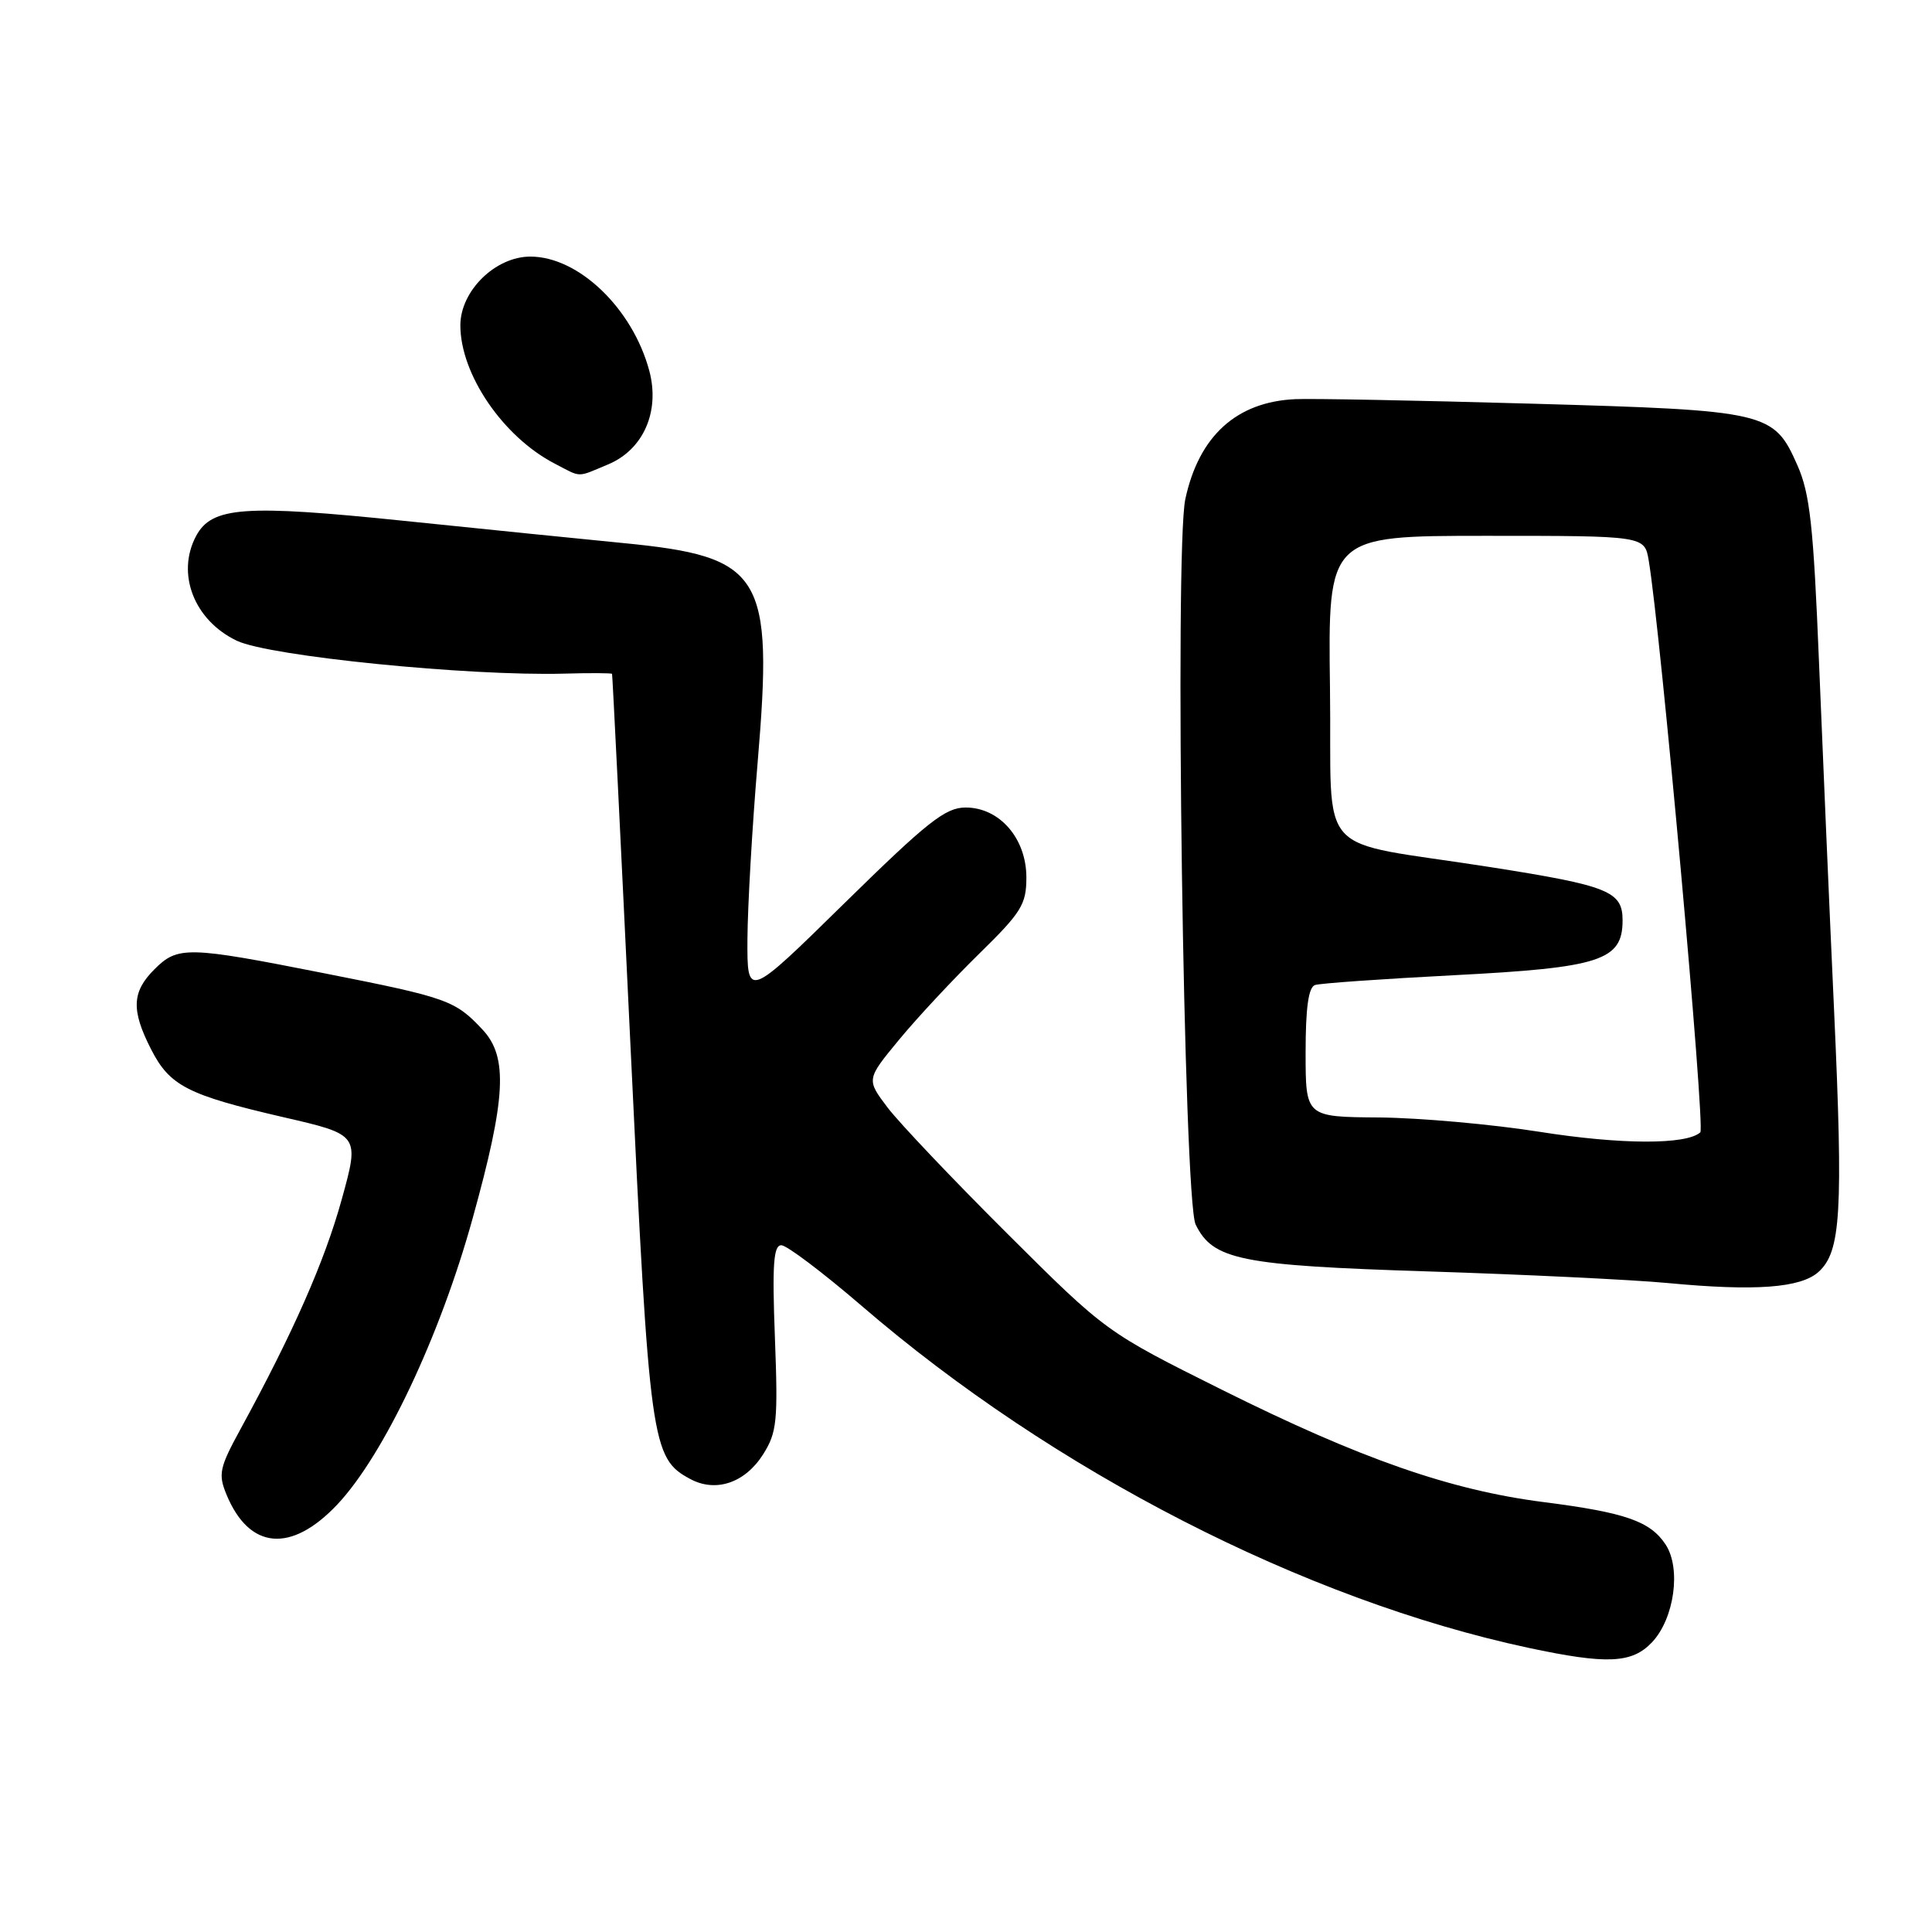<?xml version="1.0" encoding="UTF-8" standalone="no"?>
<!DOCTYPE svg PUBLIC "-//W3C//DTD SVG 1.1//EN" "http://www.w3.org/Graphics/SVG/1.1/DTD/svg11.dtd" >
<svg xmlns="http://www.w3.org/2000/svg" xmlns:xlink="http://www.w3.org/1999/xlink" version="1.1" viewBox="0 0 256 256">
 <g >
 <path fill="currentColor"
d=" M 218.91 217.60 C 221.86 214.46 222.78 207.84 220.71 204.67 C 218.67 201.57 215.39 200.42 204.50 199.03 C 192.17 197.45 180.29 193.30 162.03 184.21 C 146.56 176.50 146.56 176.50 133.51 163.50 C 126.33 156.35 119.18 148.82 117.62 146.77 C 114.79 143.03 114.79 143.03 119.13 137.77 C 121.52 134.87 126.30 129.75 129.74 126.38 C 135.35 120.89 136.00 119.84 136.00 116.27 C 136.00 111.09 132.45 107.00 127.95 107.00 C 125.27 107.00 122.91 108.87 111.90 119.67 C 99.00 132.34 99.00 132.34 99.04 124.42 C 99.07 120.06 99.67 109.54 100.39 101.04 C 102.50 76.05 101.10 73.76 82.50 71.95 C 77.55 71.47 64.53 70.15 53.58 69.02 C 32.37 66.83 28.07 67.14 25.99 71.01 C 23.31 76.02 25.73 82.22 31.40 84.91 C 35.74 86.96 62.09 89.60 74.75 89.26 C 78.19 89.16 81.05 89.18 81.10 89.29 C 81.16 89.41 82.26 111.66 83.55 138.74 C 86.06 191.39 86.31 193.22 91.47 195.98 C 94.85 197.80 98.72 196.49 101.11 192.72 C 102.95 189.81 103.10 188.34 102.68 177.25 C 102.31 167.56 102.49 165.00 103.53 165.00 C 104.25 165.00 109.04 168.62 114.17 173.03 C 139.61 194.95 172.85 211.99 202.50 218.34 C 212.94 220.57 216.25 220.42 218.91 217.60 Z  M 44.68 199.37 C 50.83 192.85 58.28 177.14 62.61 161.50 C 67.06 145.49 67.34 140.06 63.94 136.43 C 60.31 132.55 59.31 132.19 43.00 128.97 C 24.81 125.37 23.56 125.34 20.45 128.45 C 17.47 131.43 17.37 133.85 20.01 139.02 C 22.49 143.89 24.84 145.09 37.58 148.04 C 47.65 150.36 47.65 150.36 45.28 158.93 C 43.03 167.09 38.86 176.55 31.92 189.27 C 29.06 194.50 28.89 195.32 30.02 198.06 C 33.04 205.34 38.57 205.83 44.68 199.37 Z  M 240.97 168.53 C 243.93 165.85 244.24 160.64 243.03 134.00 C 242.41 120.53 241.52 99.74 241.03 87.82 C 240.29 69.63 239.83 65.41 238.16 61.64 C 235.03 54.56 234.27 54.38 203.00 53.49 C 187.88 53.06 173.76 52.79 171.64 52.89 C 163.84 53.24 158.86 57.77 157.06 66.14 C 155.62 72.88 156.84 159.03 158.43 162.26 C 160.73 166.95 164.36 167.68 189.24 168.47 C 202.03 168.88 216.32 169.57 221.00 170.01 C 232.60 171.11 238.61 170.66 240.97 168.53 Z  M 80.57 61.54 C 85.26 59.58 87.48 54.51 86.03 49.11 C 83.81 40.86 76.66 34.00 70.28 34.00 C 65.63 34.00 61.00 38.55 61.00 43.11 C 61.00 49.59 66.65 57.88 73.50 61.43 C 77.12 63.31 76.35 63.30 80.57 61.54 Z  M 204.00 149.97 C 197.68 148.97 188.11 148.12 182.75 148.07 C 173.00 148.00 173.00 148.00 173.00 139.47 C 173.00 133.53 173.38 130.81 174.25 130.52 C 174.94 130.29 183.23 129.71 192.67 129.22 C 212.08 128.22 215.00 127.27 215.00 121.95 C 215.00 118.10 213.16 117.36 197.50 114.90 C 173.71 111.16 176.54 114.31 176.23 91.22 C 175.96 71.00 175.96 71.00 196.93 71.00 C 217.91 71.00 217.91 71.00 218.46 74.25 C 220.03 83.49 225.98 149.41 225.30 150.04 C 223.48 151.70 214.79 151.68 204.00 149.97 Z "/>
</g>
</svg>